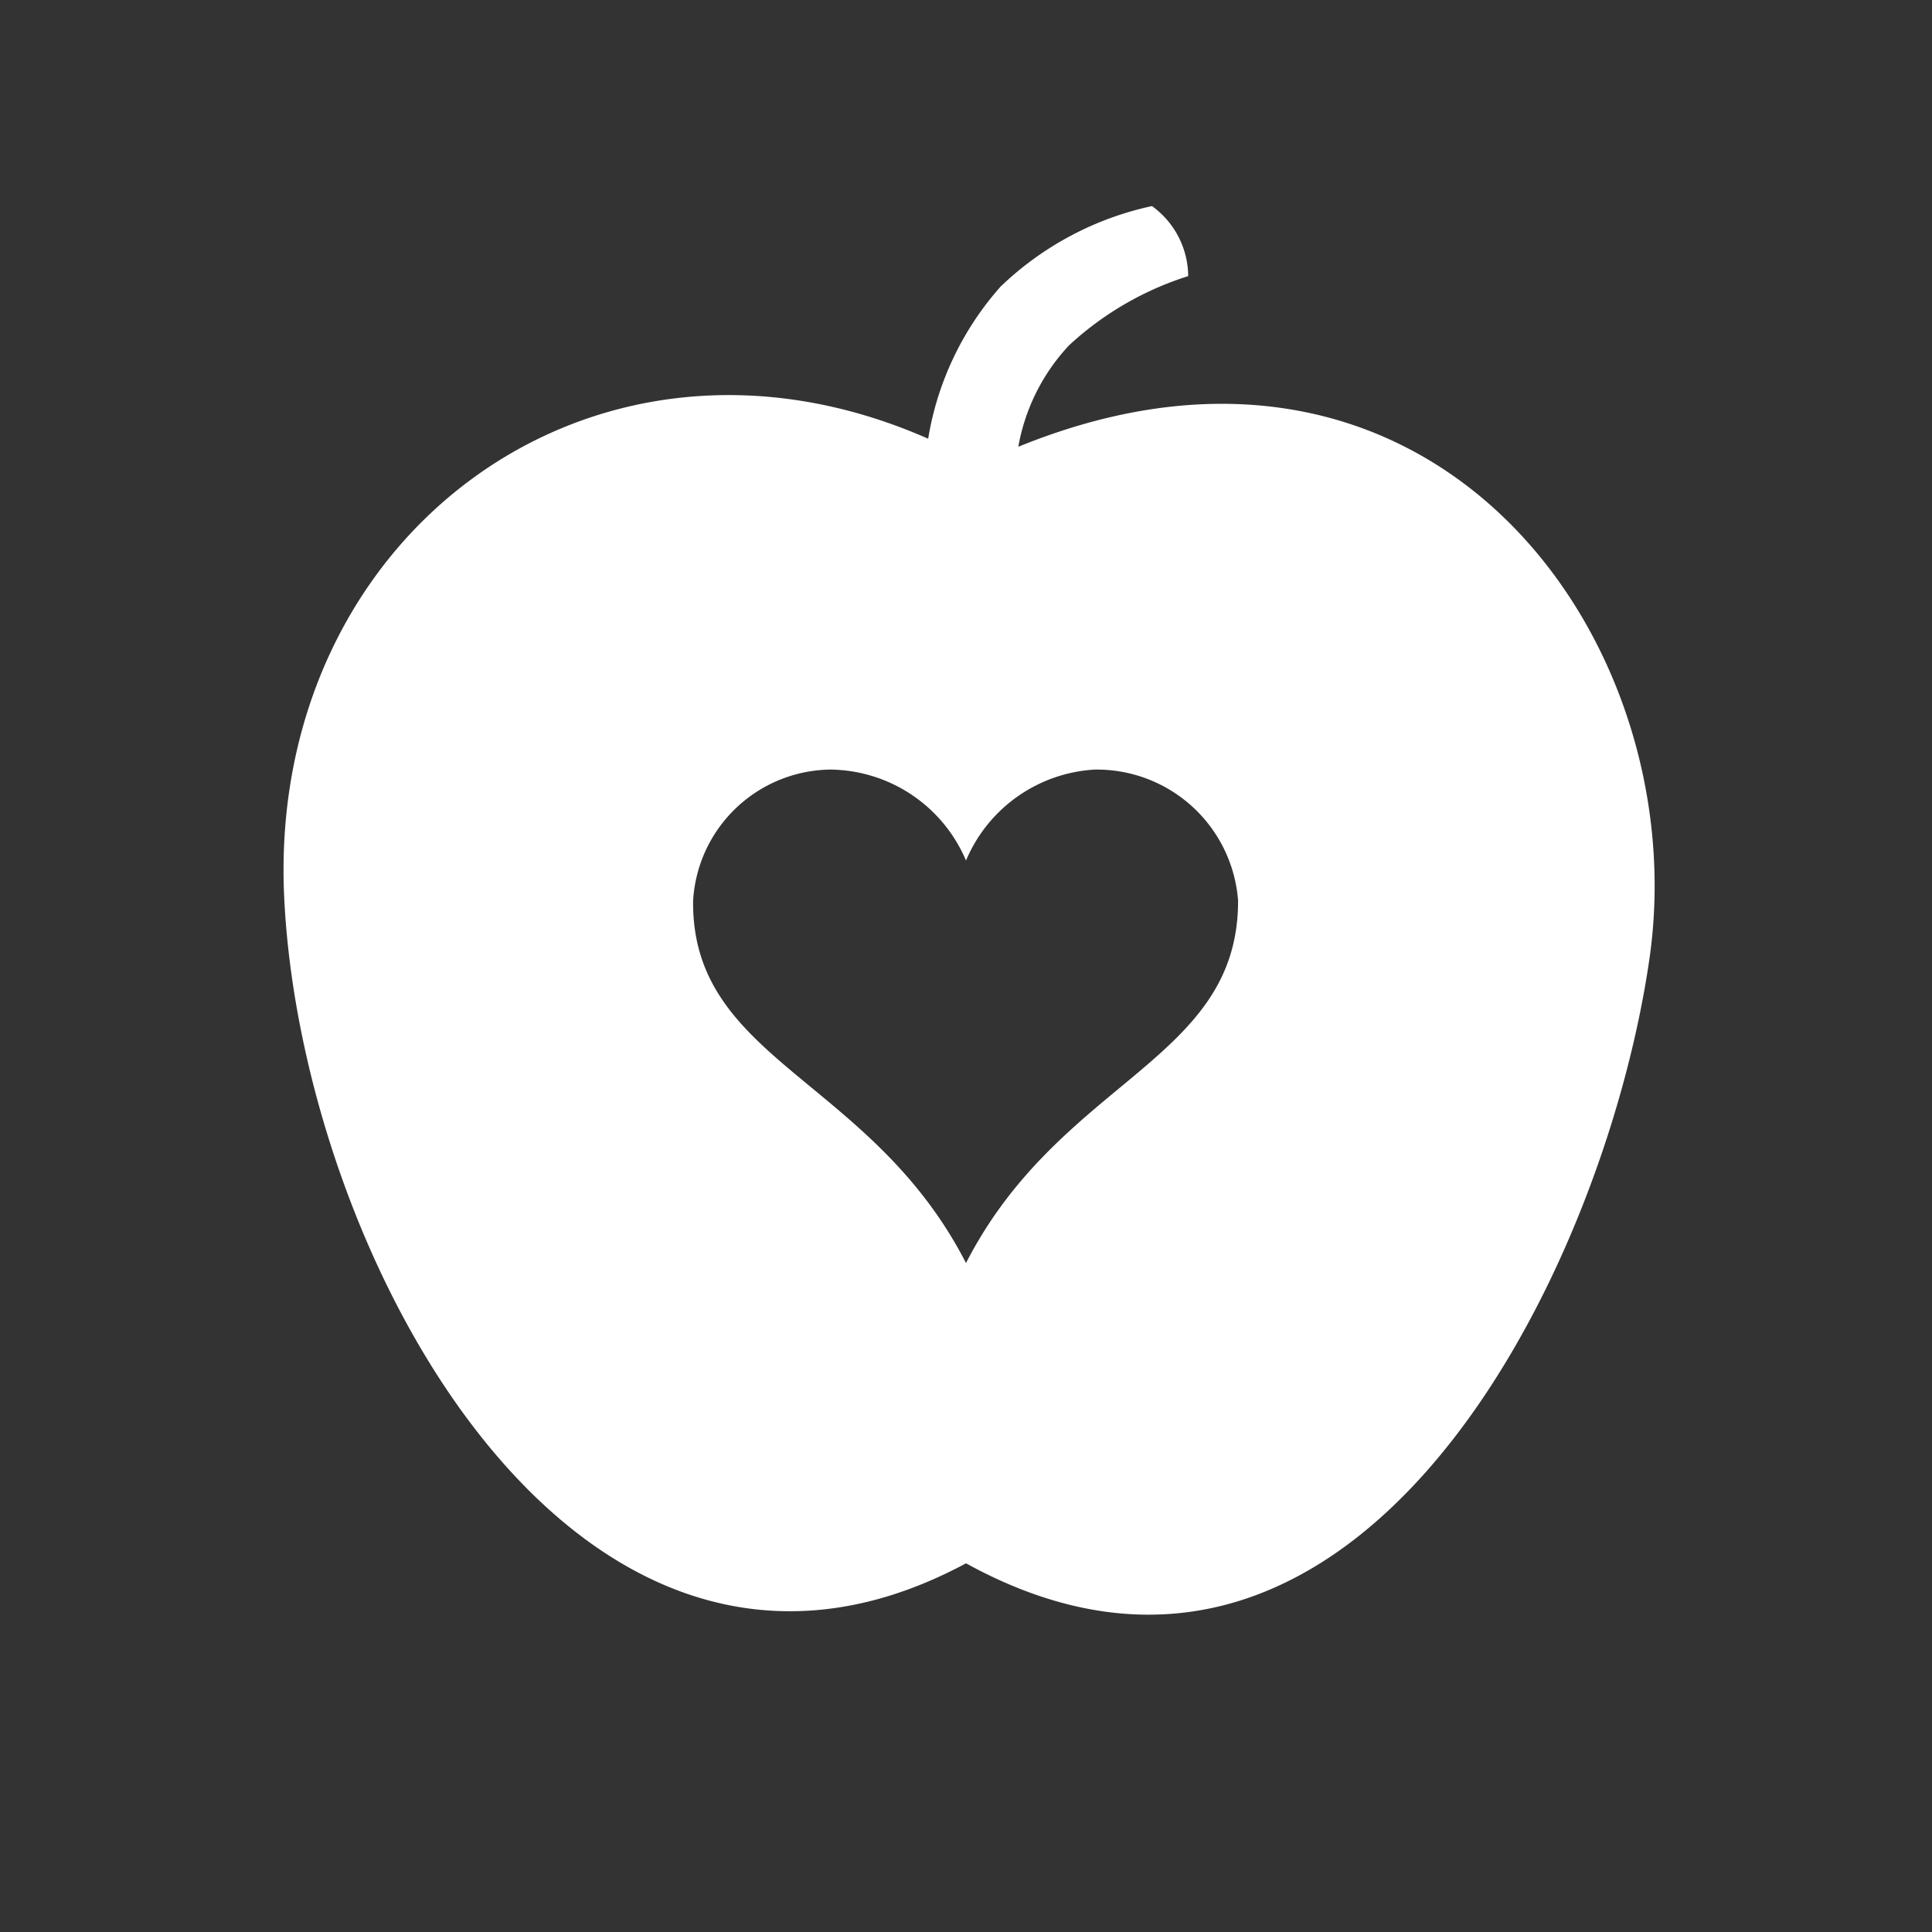 <svg id="Layer_1" data-name="Layer 1" xmlns="http://www.w3.org/2000/svg" viewBox="0 0 24 24"><rect x="0" y="0" width="24" height="24" fill="#333333" stroke="none"/><defs><style>.cls-1{fill:#fff;}</style></defs><title>apple</title><path class="cls-1" d="M14.31,2.56a3.9,3.9,0,0,0-1.88,1,3.76,3.76,0,0,0-.9,1.89c-4.15-1.83-8.21,1.2-8,5.69S7.2,22,12,19.42c4.82,2.65,7.92-3.56,8.49-7.51s-2.69-8.46-7.84-6.36a2.47,2.47,0,0,1,.63-1.26,3.91,3.91,0,0,1,1.48-.86A1.08,1.08,0,0,0,14.31,2.56Zm-4,7A1.85,1.85,0,0,1,12,10.69a1.85,1.85,0,0,1,1.6-1.13,1.76,1.76,0,0,1,1.78,1.63c0,2-2.2,2.2-3.38,4.5-1.18-2.3-3.41-2.51-3.39-4.5A1.73,1.73,0,0,1,10.36,9.56Z"/></svg>